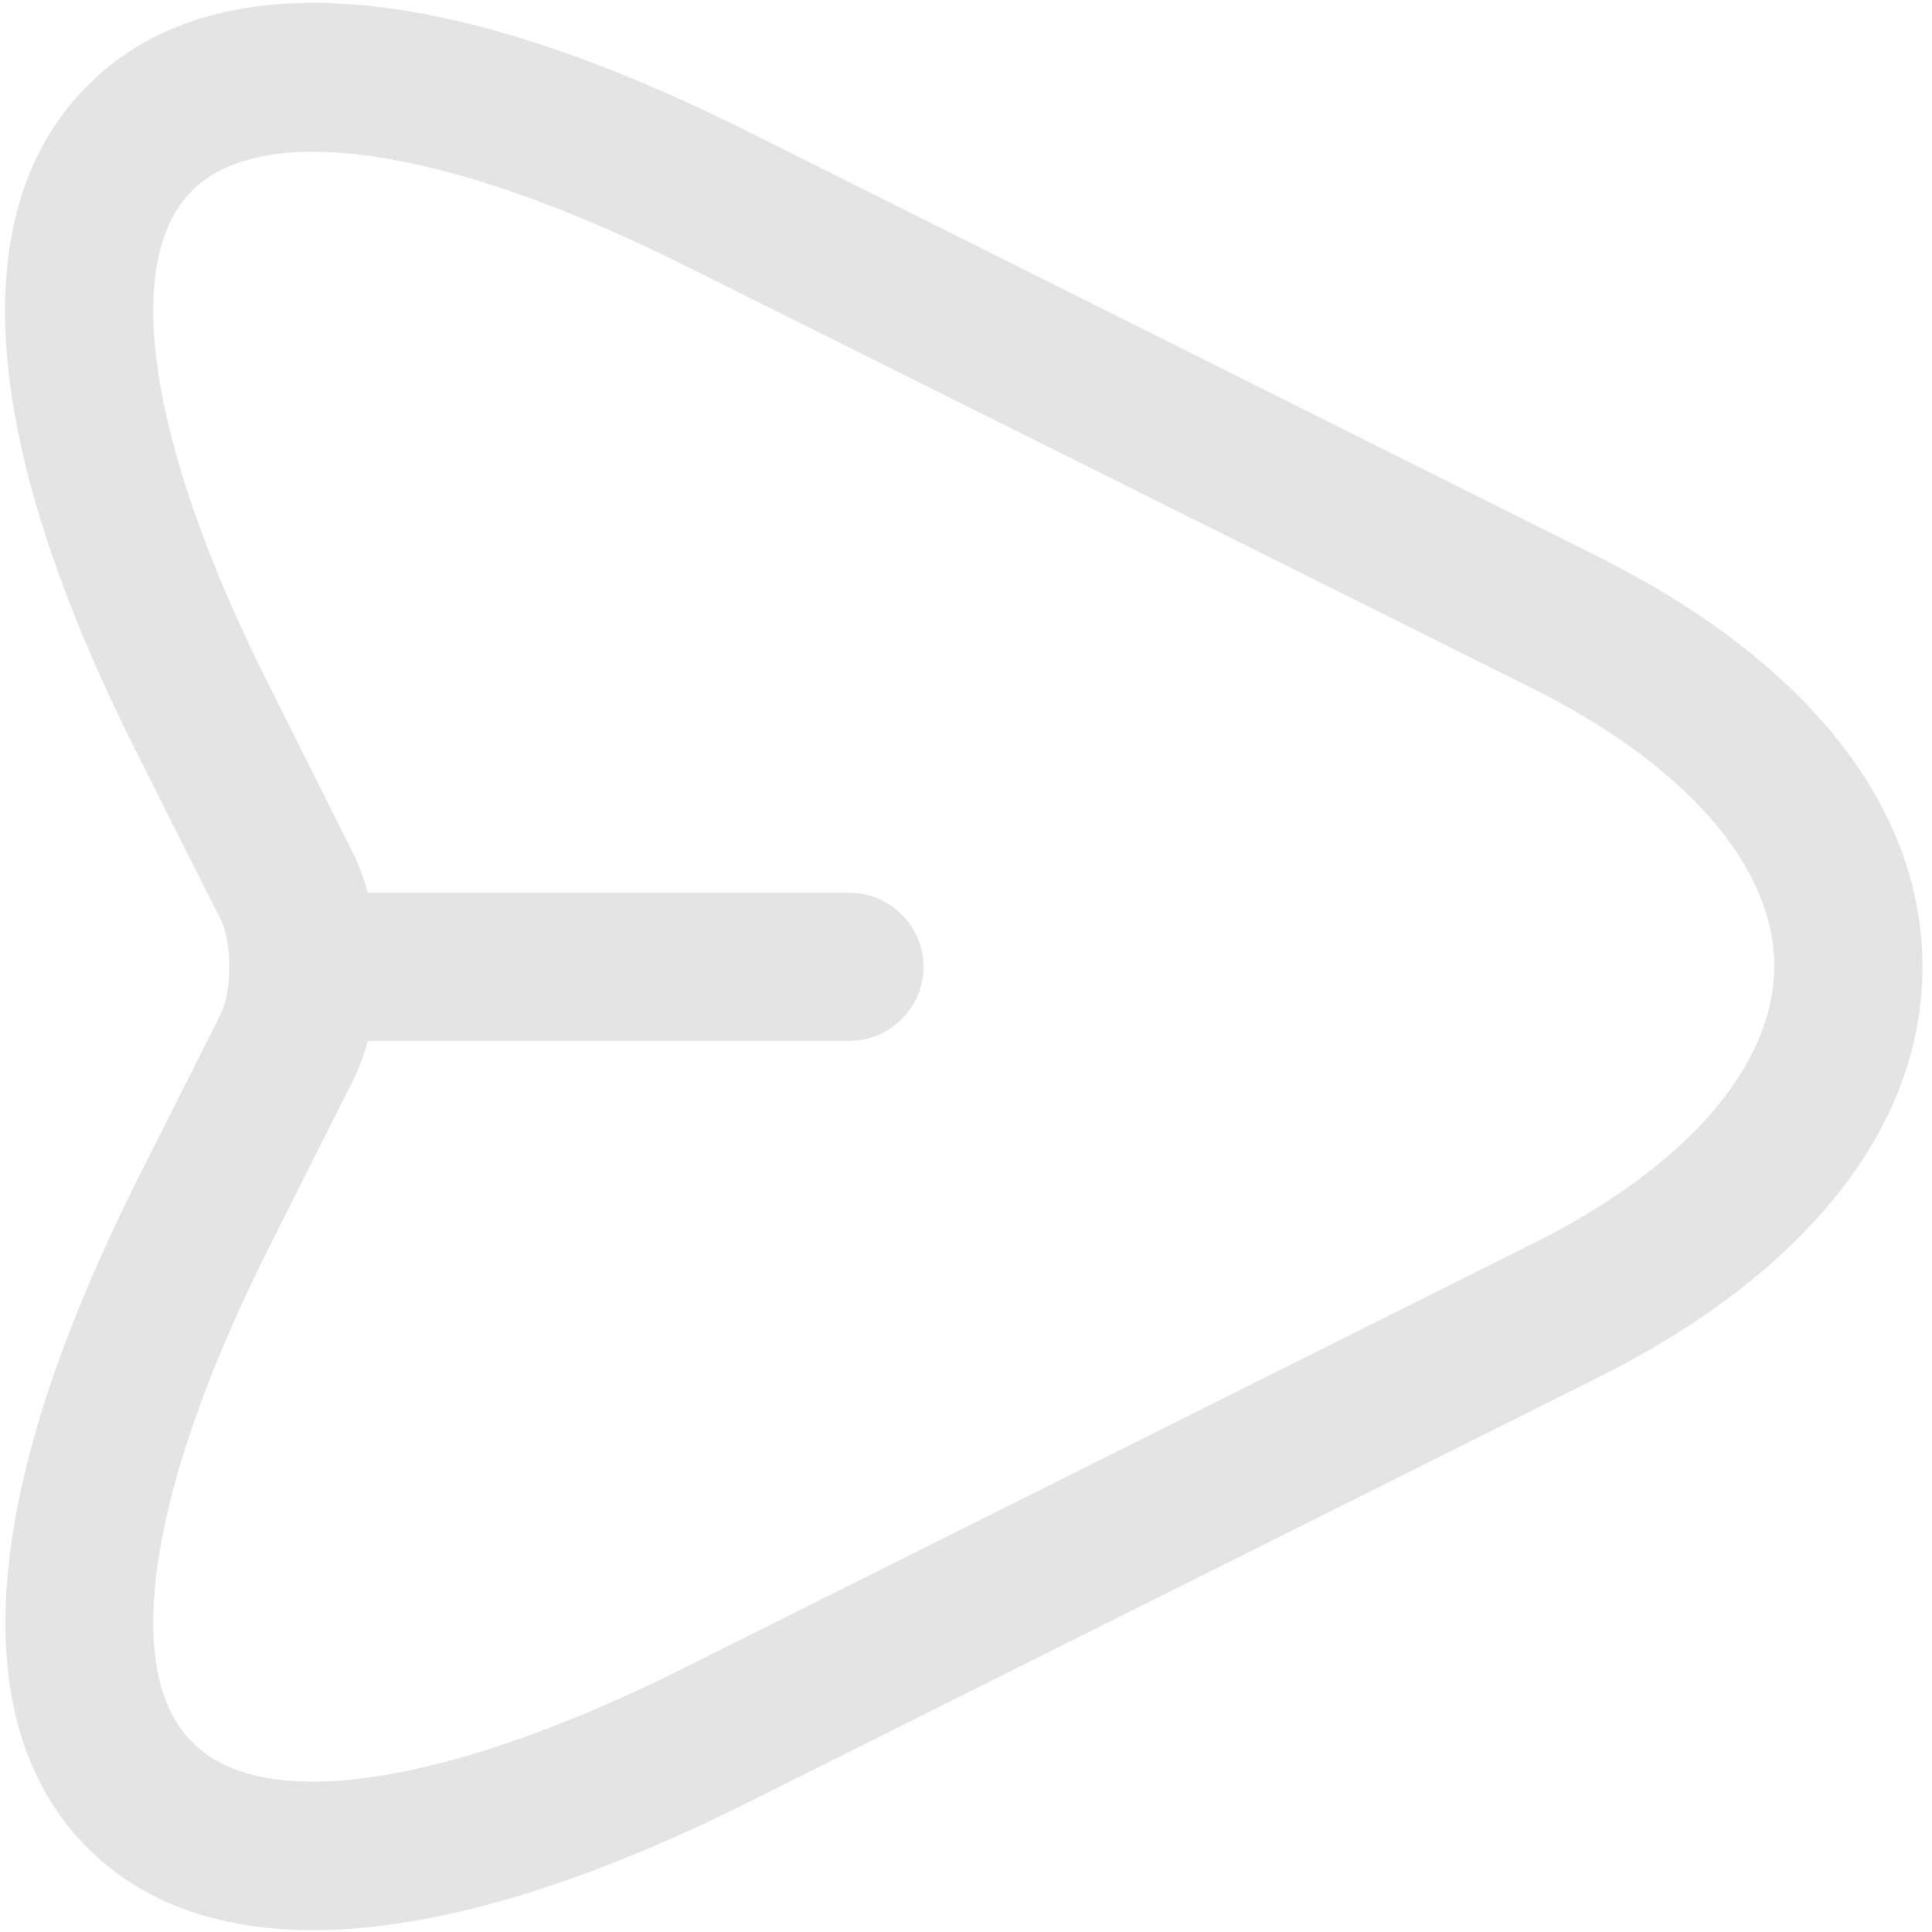 <svg width="146" height="146" viewBox="0 0 146 146" fill="none" xmlns="http://www.w3.org/2000/svg">
<path d="M23.653 145.859C15.291 145.859 9.99 143.022 6.63 139.662C0.06 133.092 -4.569 119.13 10.214 89.489L16.71 76.573C17.531 74.855 17.531 71.272 16.71 69.554L10.214 56.638C-4.644 26.997 0.06 12.96 6.63 6.465C13.126 -0.106 27.162 -4.809 56.729 10.048L120.639 42.004C136.542 49.918 145.278 60.968 145.278 73.063C145.278 85.159 136.542 96.209 120.714 104.123L56.803 136.078C42.319 143.321 31.567 145.859 23.653 145.859ZM23.653 11.467C19.622 11.467 16.486 12.438 14.544 14.379C9.094 19.755 11.259 33.716 20.219 51.561L26.715 64.552C29.104 69.405 29.104 76.722 26.715 81.575L20.219 94.491C11.259 112.41 9.094 126.298 14.544 131.673C19.92 137.124 33.882 134.958 51.801 125.999L115.711 94.043C127.433 88.22 134.078 80.53 134.078 72.989C134.078 65.448 127.359 57.758 115.637 51.934L51.726 20.053C40.378 14.379 30.597 11.467 23.653 11.467Z" fill="#E4E4E4"/>
<path d="M64.192 78.664H23.874C20.812 78.664 18.274 76.125 18.274 73.064C18.274 70.003 20.812 67.464 23.874 67.464H64.192C67.253 67.464 69.791 70.003 69.791 73.064C69.791 76.125 67.253 78.664 64.192 78.664Z" fill="#E4E4E4"/>
</svg>
